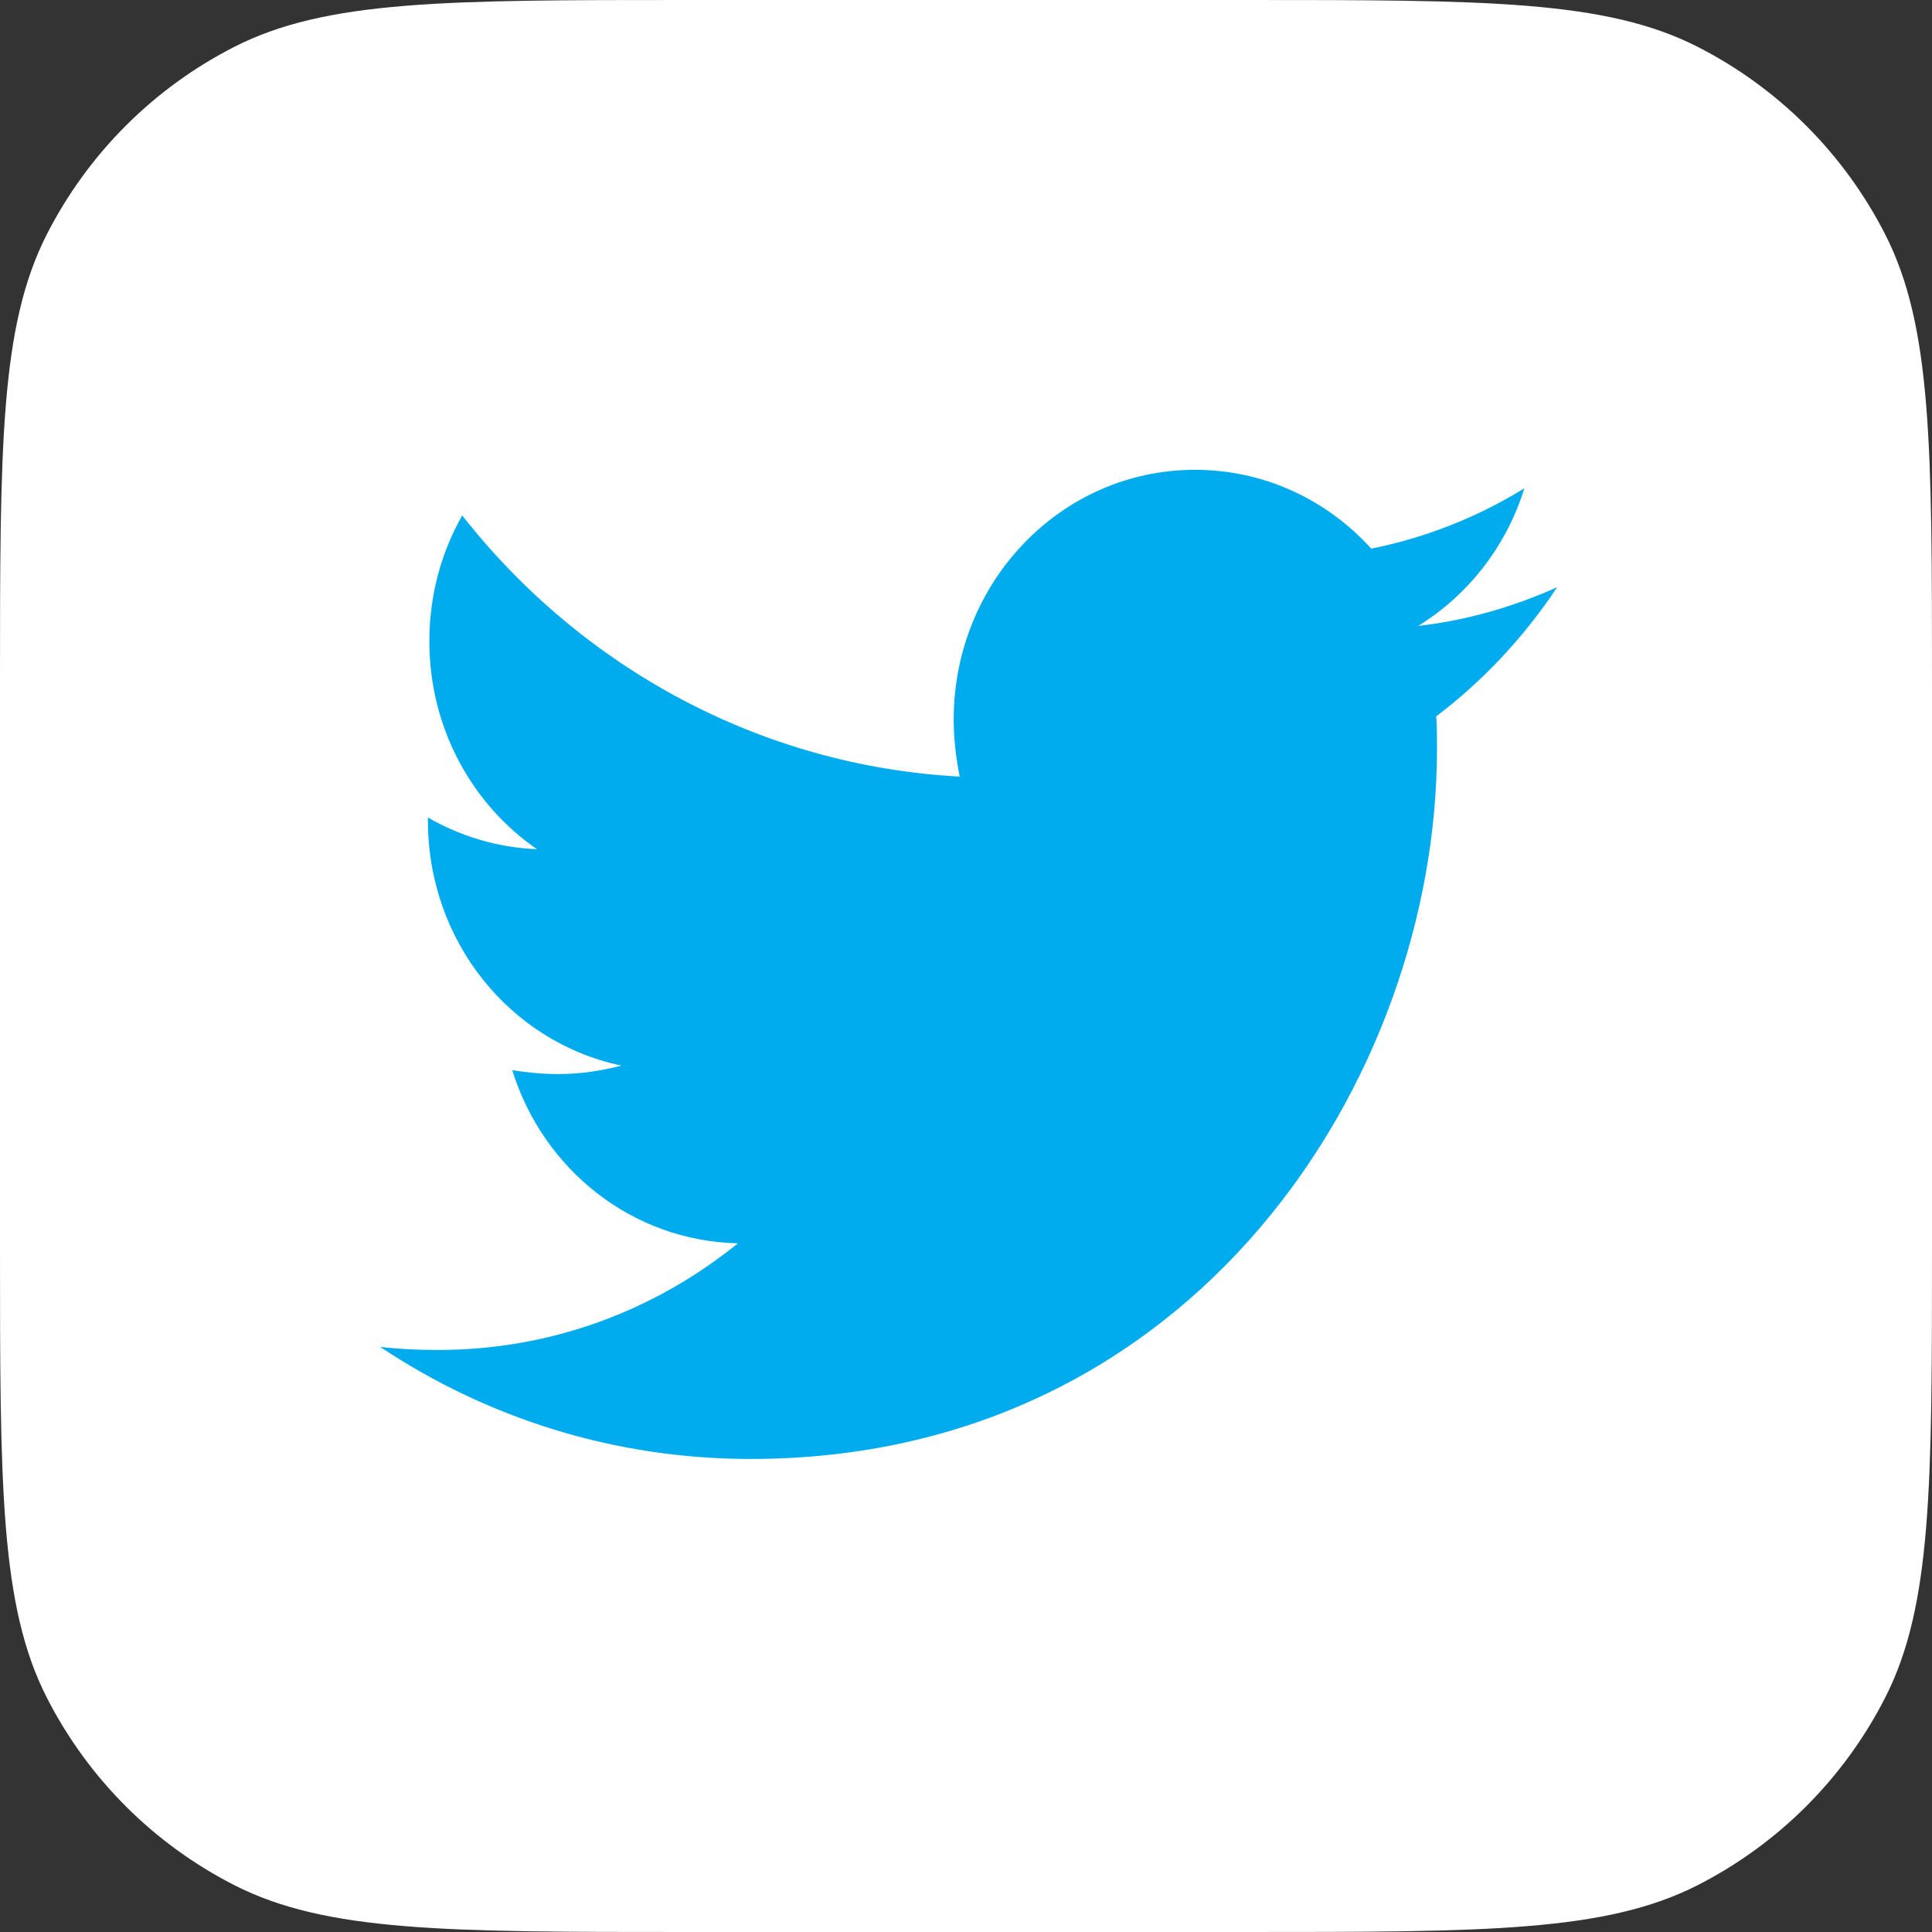 <svg width="366" height="366" viewBox="0 0 366 366" fill="none" xmlns="http://www.w3.org/2000/svg">
<rect x="0" y="0" width="366" height="366" fill="#333333" stroke="none"/>
<g clip-path="url(#clip0_714_80)">
<path d="M0 130.133C0 84.582 0 61.807 8.865 44.409C16.663 29.105 29.105 16.663 44.409 8.865C61.807 0 84.582 0 130.133 0H235.867C281.418 0 304.193 0 321.591 8.865C336.895 16.663 349.337 29.105 357.135 44.409C366 61.807 366 84.582 366 130.133V235.867C366 281.418 366 304.193 357.135 321.591C349.337 336.895 336.895 349.337 321.591 357.135C304.193 366 281.418 366 235.867 366H130.133C84.582 366 61.807 366 44.409 357.135C29.105 349.337 16.663 336.895 8.865 321.591C0 304.193 0 281.418 0 235.867V130.133Z" fill="white"/>
<path d="M272.081 135.7C272.228 137.754 272.228 139.797 272.228 141.84C272.228 204.353 226.239 276.387 142.192 276.387C116.298 276.387 92.243 268.627 72 255.15C75.676 255.584 79.217 255.737 83.041 255.737C104.407 255.737 124.071 248.27 139.787 235.533C119.691 235.099 102.852 221.481 97.043 202.744C99.868 203.179 102.705 203.472 105.678 203.472C109.774 203.472 113.893 202.885 117.717 201.864C96.759 197.473 81.066 178.444 81.066 155.458V154.871C87.159 158.381 94.229 160.576 101.718 160.869C89.406 152.394 81.338 137.895 81.338 121.495C81.338 112.714 83.597 104.661 87.557 97.64C110.058 126.32 143.883 145.068 181.804 147.122C181.101 143.601 180.67 139.95 180.67 136.287C180.67 110.225 201.049 89 226.375 89C239.538 89 251.418 94.705 259.769 103.933C270.095 101.878 279.989 97.922 288.772 92.51C285.379 103.487 278.151 112.714 268.676 118.572C277.879 117.539 286.798 114.909 294.99 111.246C288.772 120.615 280.999 128.961 272.081 135.7Z" fill="#00ACEE"/>
</g>
<defs>
<clipPath id="clip0_714_80">
<rect width="366" height="366" fill="white"/>
</clipPath>
</defs>
</svg>

